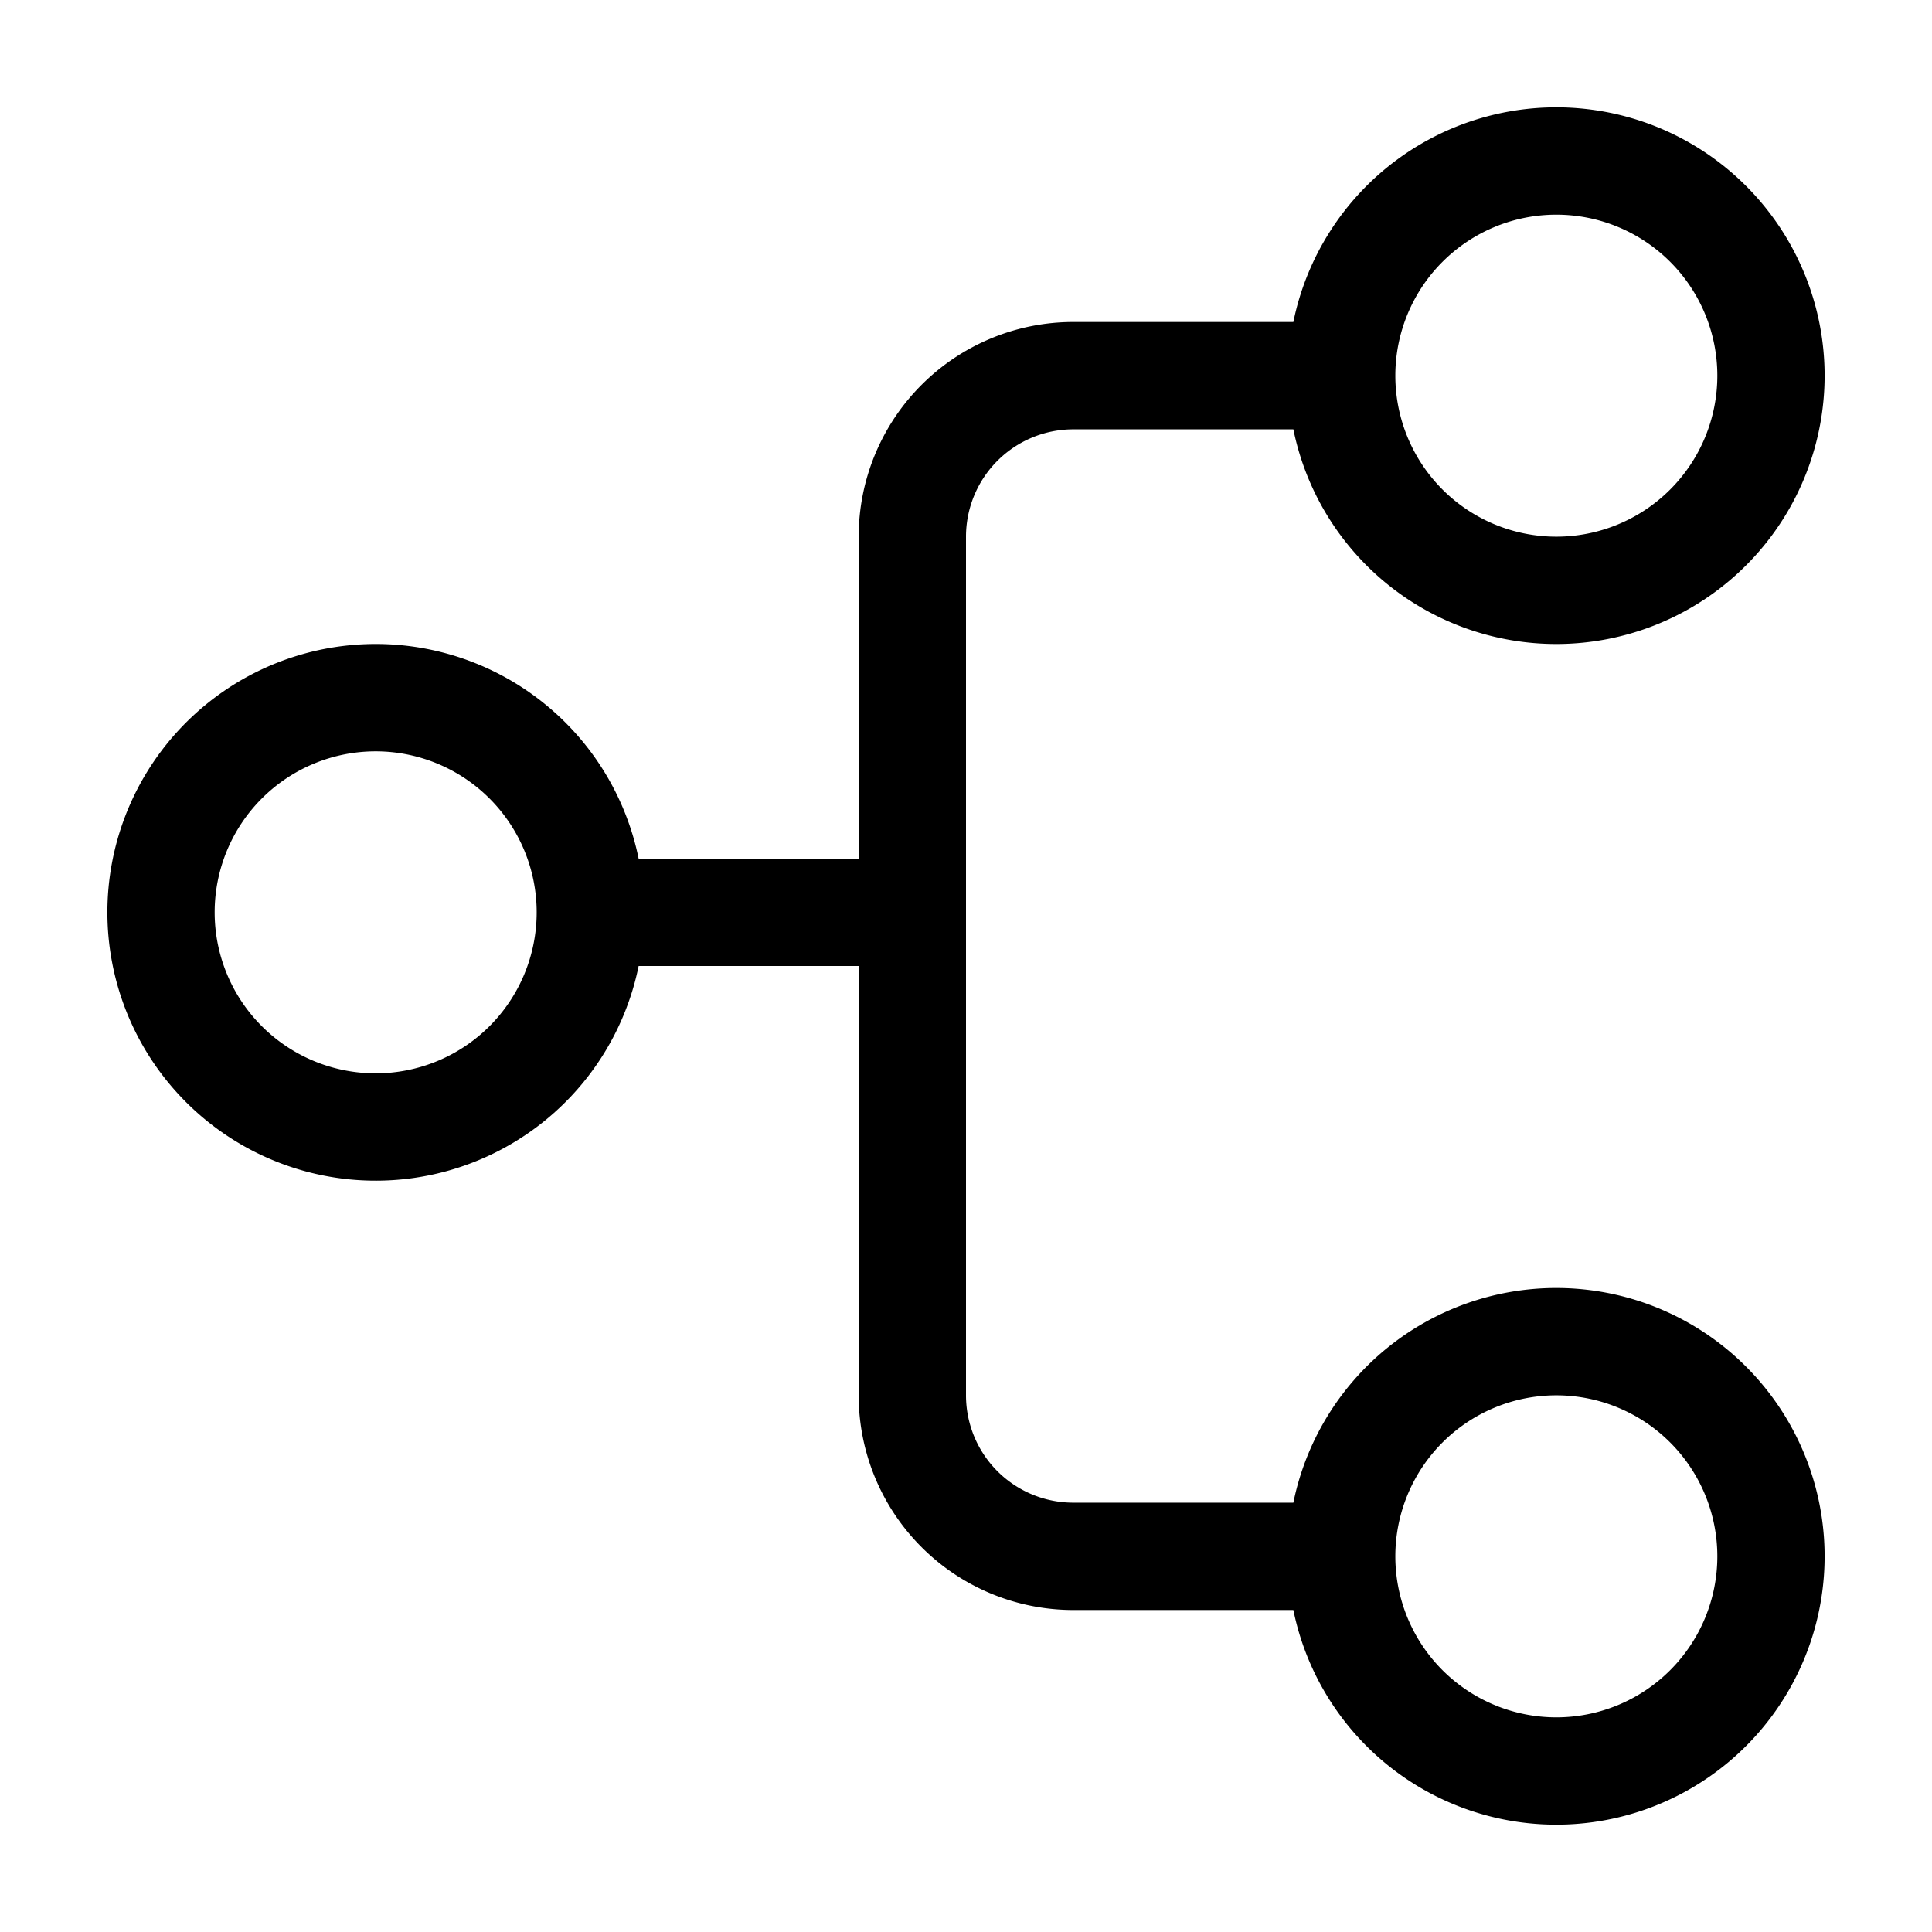 <svg xmlns="http://www.w3.org/2000/svg" height="36" viewBox="0 0 36 36" width="36"><path d="M29 24a5 5 0 0 0-4.9 4H20a2 2 0 0 1-2-2V10a2 2 0 0 1 2-2h4.1a5 5 0 1 0 0-2H20a4 4 0 0 0-4 4v6h-4.1a5 5 0 1 0 0 2H16v8a4 4 0 0 0 4 4h4.1a5 5 0 1 0 4.9-6Zm0-20a3 3 0 1 1-3 3 3 3 0 0 1 3-3ZM7 20a3 3 0 1 1 3-3 3 3 0 0 1-3 3Zm22 12a3 3 0 1 1 3-3 3 3 0 0 1-3 3Z"/></svg>